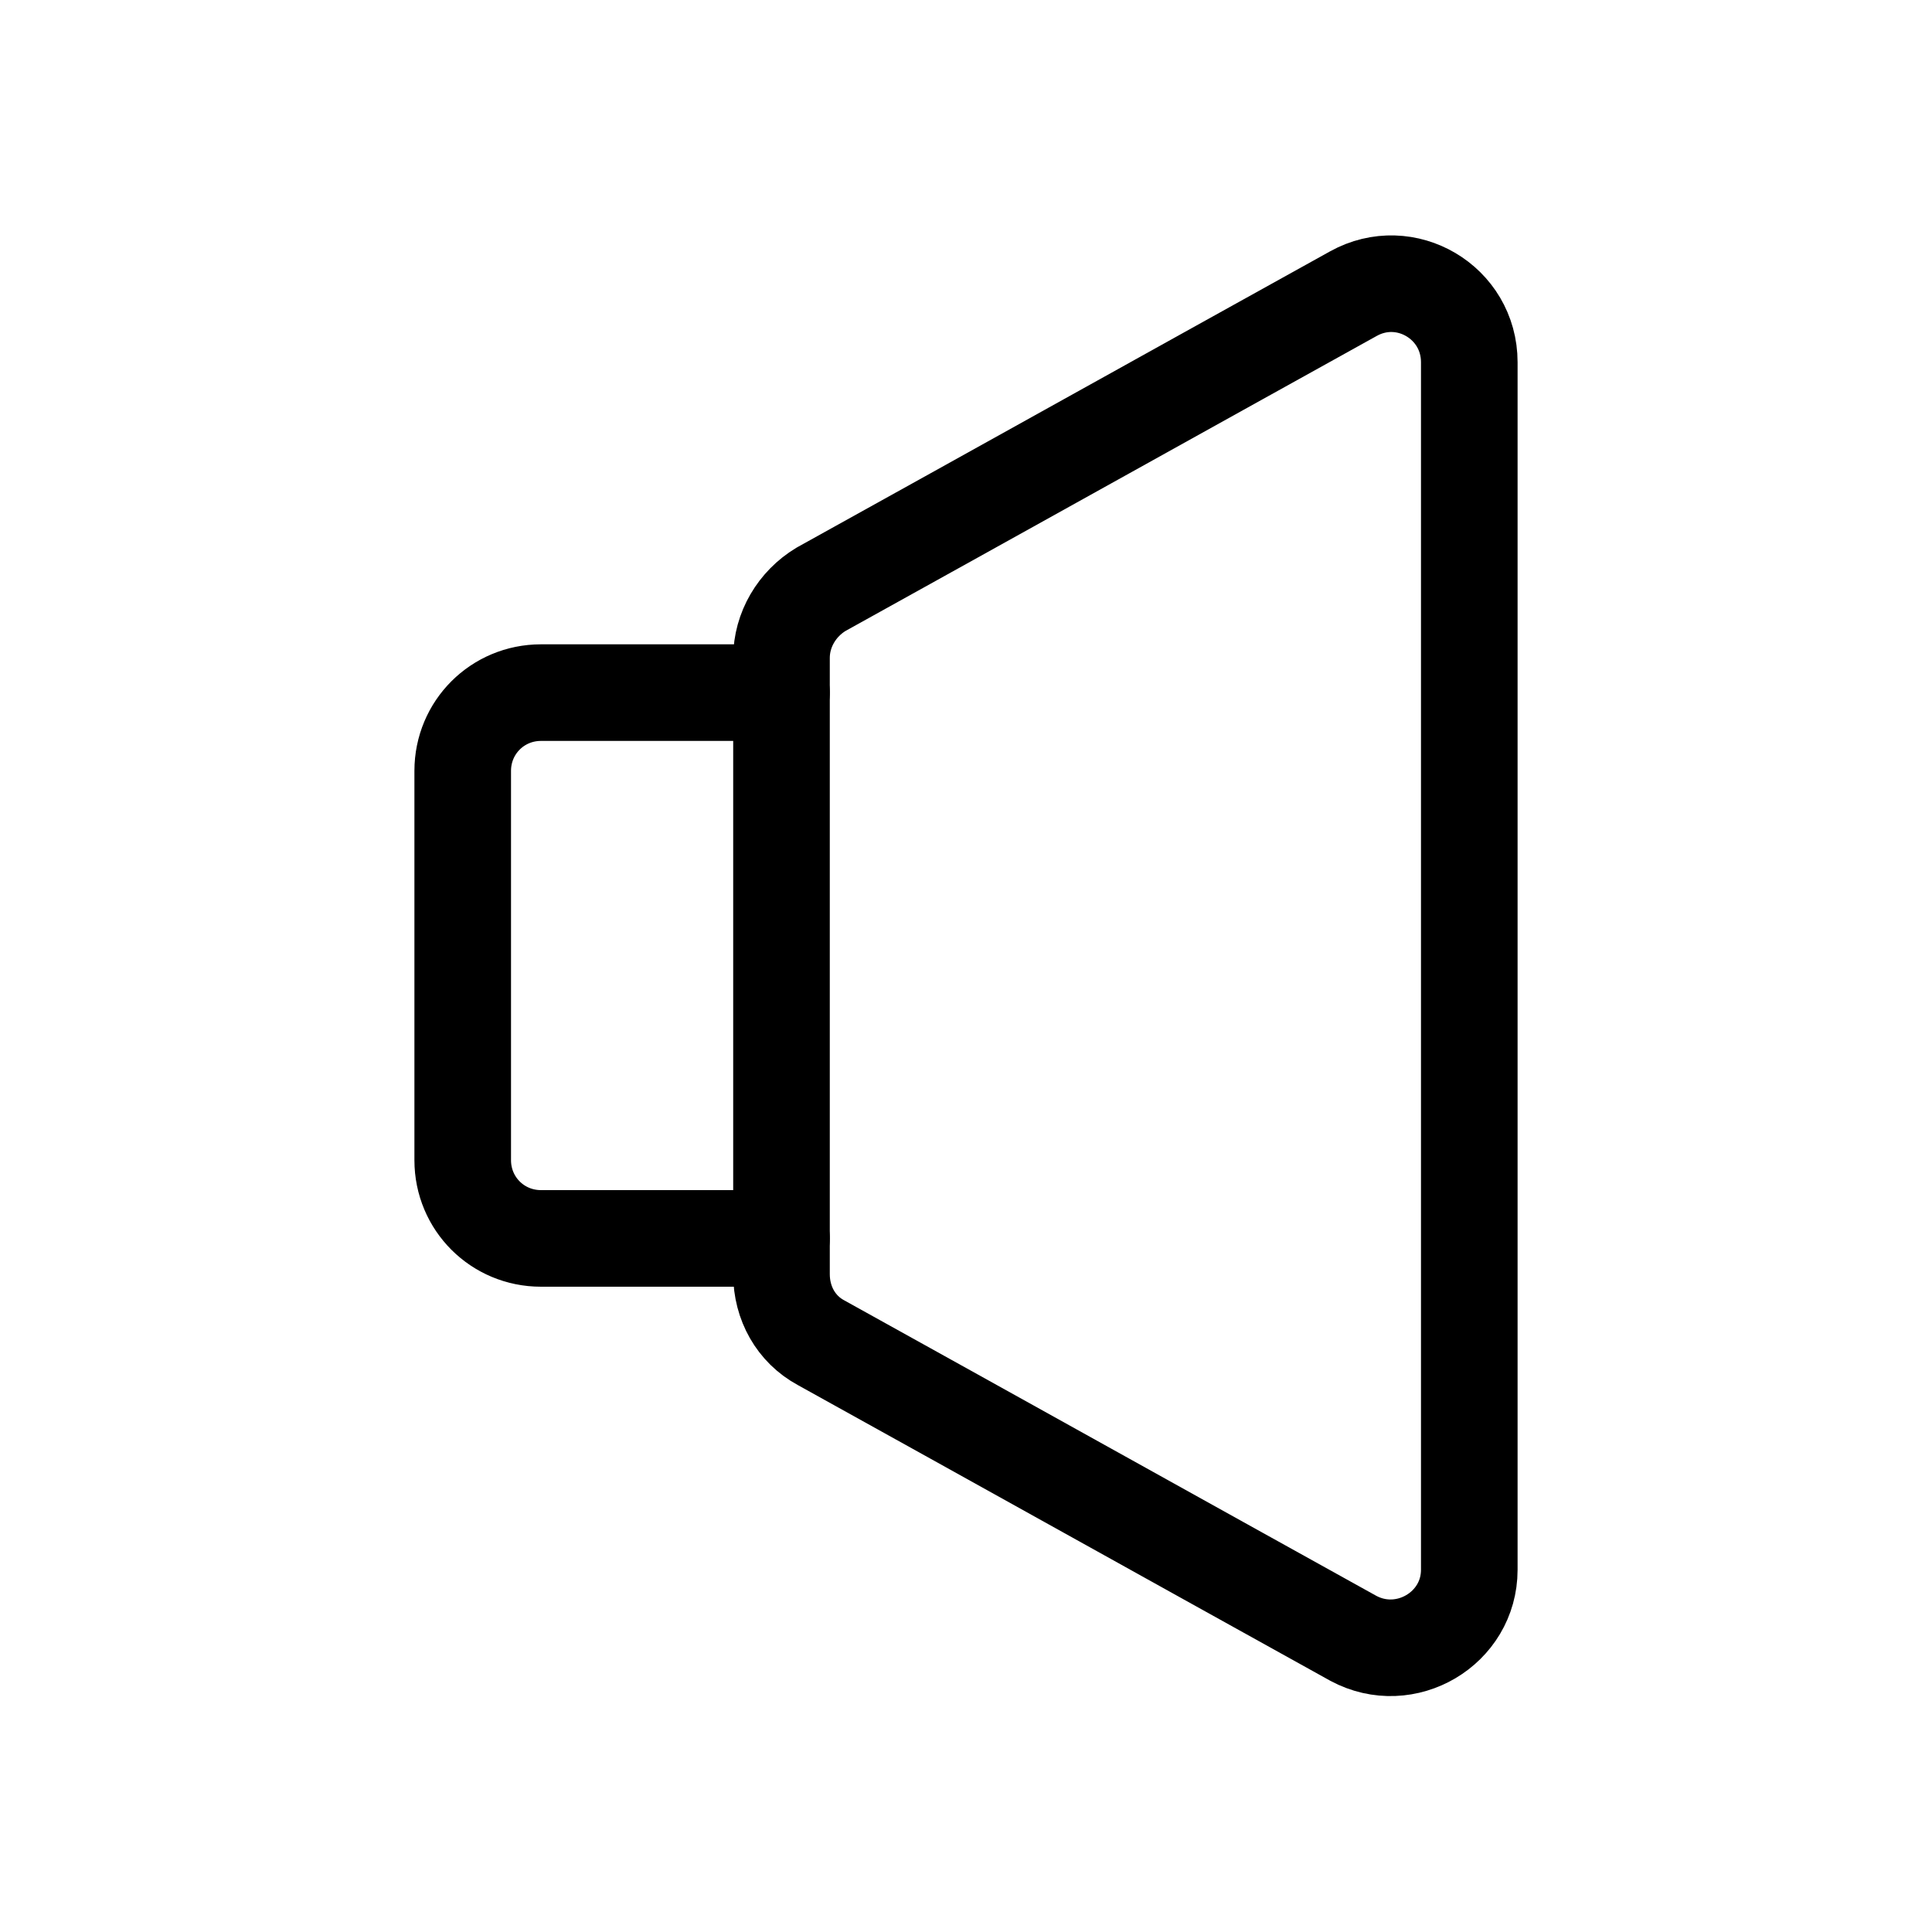 <?xml version="1.0" encoding="utf-8"?>
<!-- Generator: Adobe Illustrator 26.4.1, SVG Export Plug-In . SVG Version: 6.00 Build 0)  -->
<svg version="1.1" id="Layer_1" xmlns="http://www.w3.org/2000/svg" xmlns:xlink="http://www.w3.org/1999/xlink" x="0px" y="0px"
	 viewBox="0 0 20 20" style="enable-background:new 0 0 20 20;" xml:space="preserve">
<style type="text/css">
	.st0{fill:none;stroke:#000000;stroke-linecap:round;stroke-linejoin:round;}
</style>
<g>
	<path class="st0" d="M8.09,12.82H5.6c-0.45,0-0.81-0.36-0.81-0.81V7.98c0-0.45,0.36-0.81,0.81-0.81h2.49"/>
	<path class="st0" d="M14.01,16.96c-1.84-1.02-3.67-2.04-5.51-3.06c-0.26-0.14-0.41-0.41-0.41-0.71V6.81c0-0.29,0.16-0.56,0.41-0.71
		c1.84-1.02,3.67-2.04,5.51-3.06c0.54-0.3,1.2,0.09,1.2,0.71v12.5C15.21,16.86,14.55,17.25,14.01,16.96z"/>
</g>
</svg>
